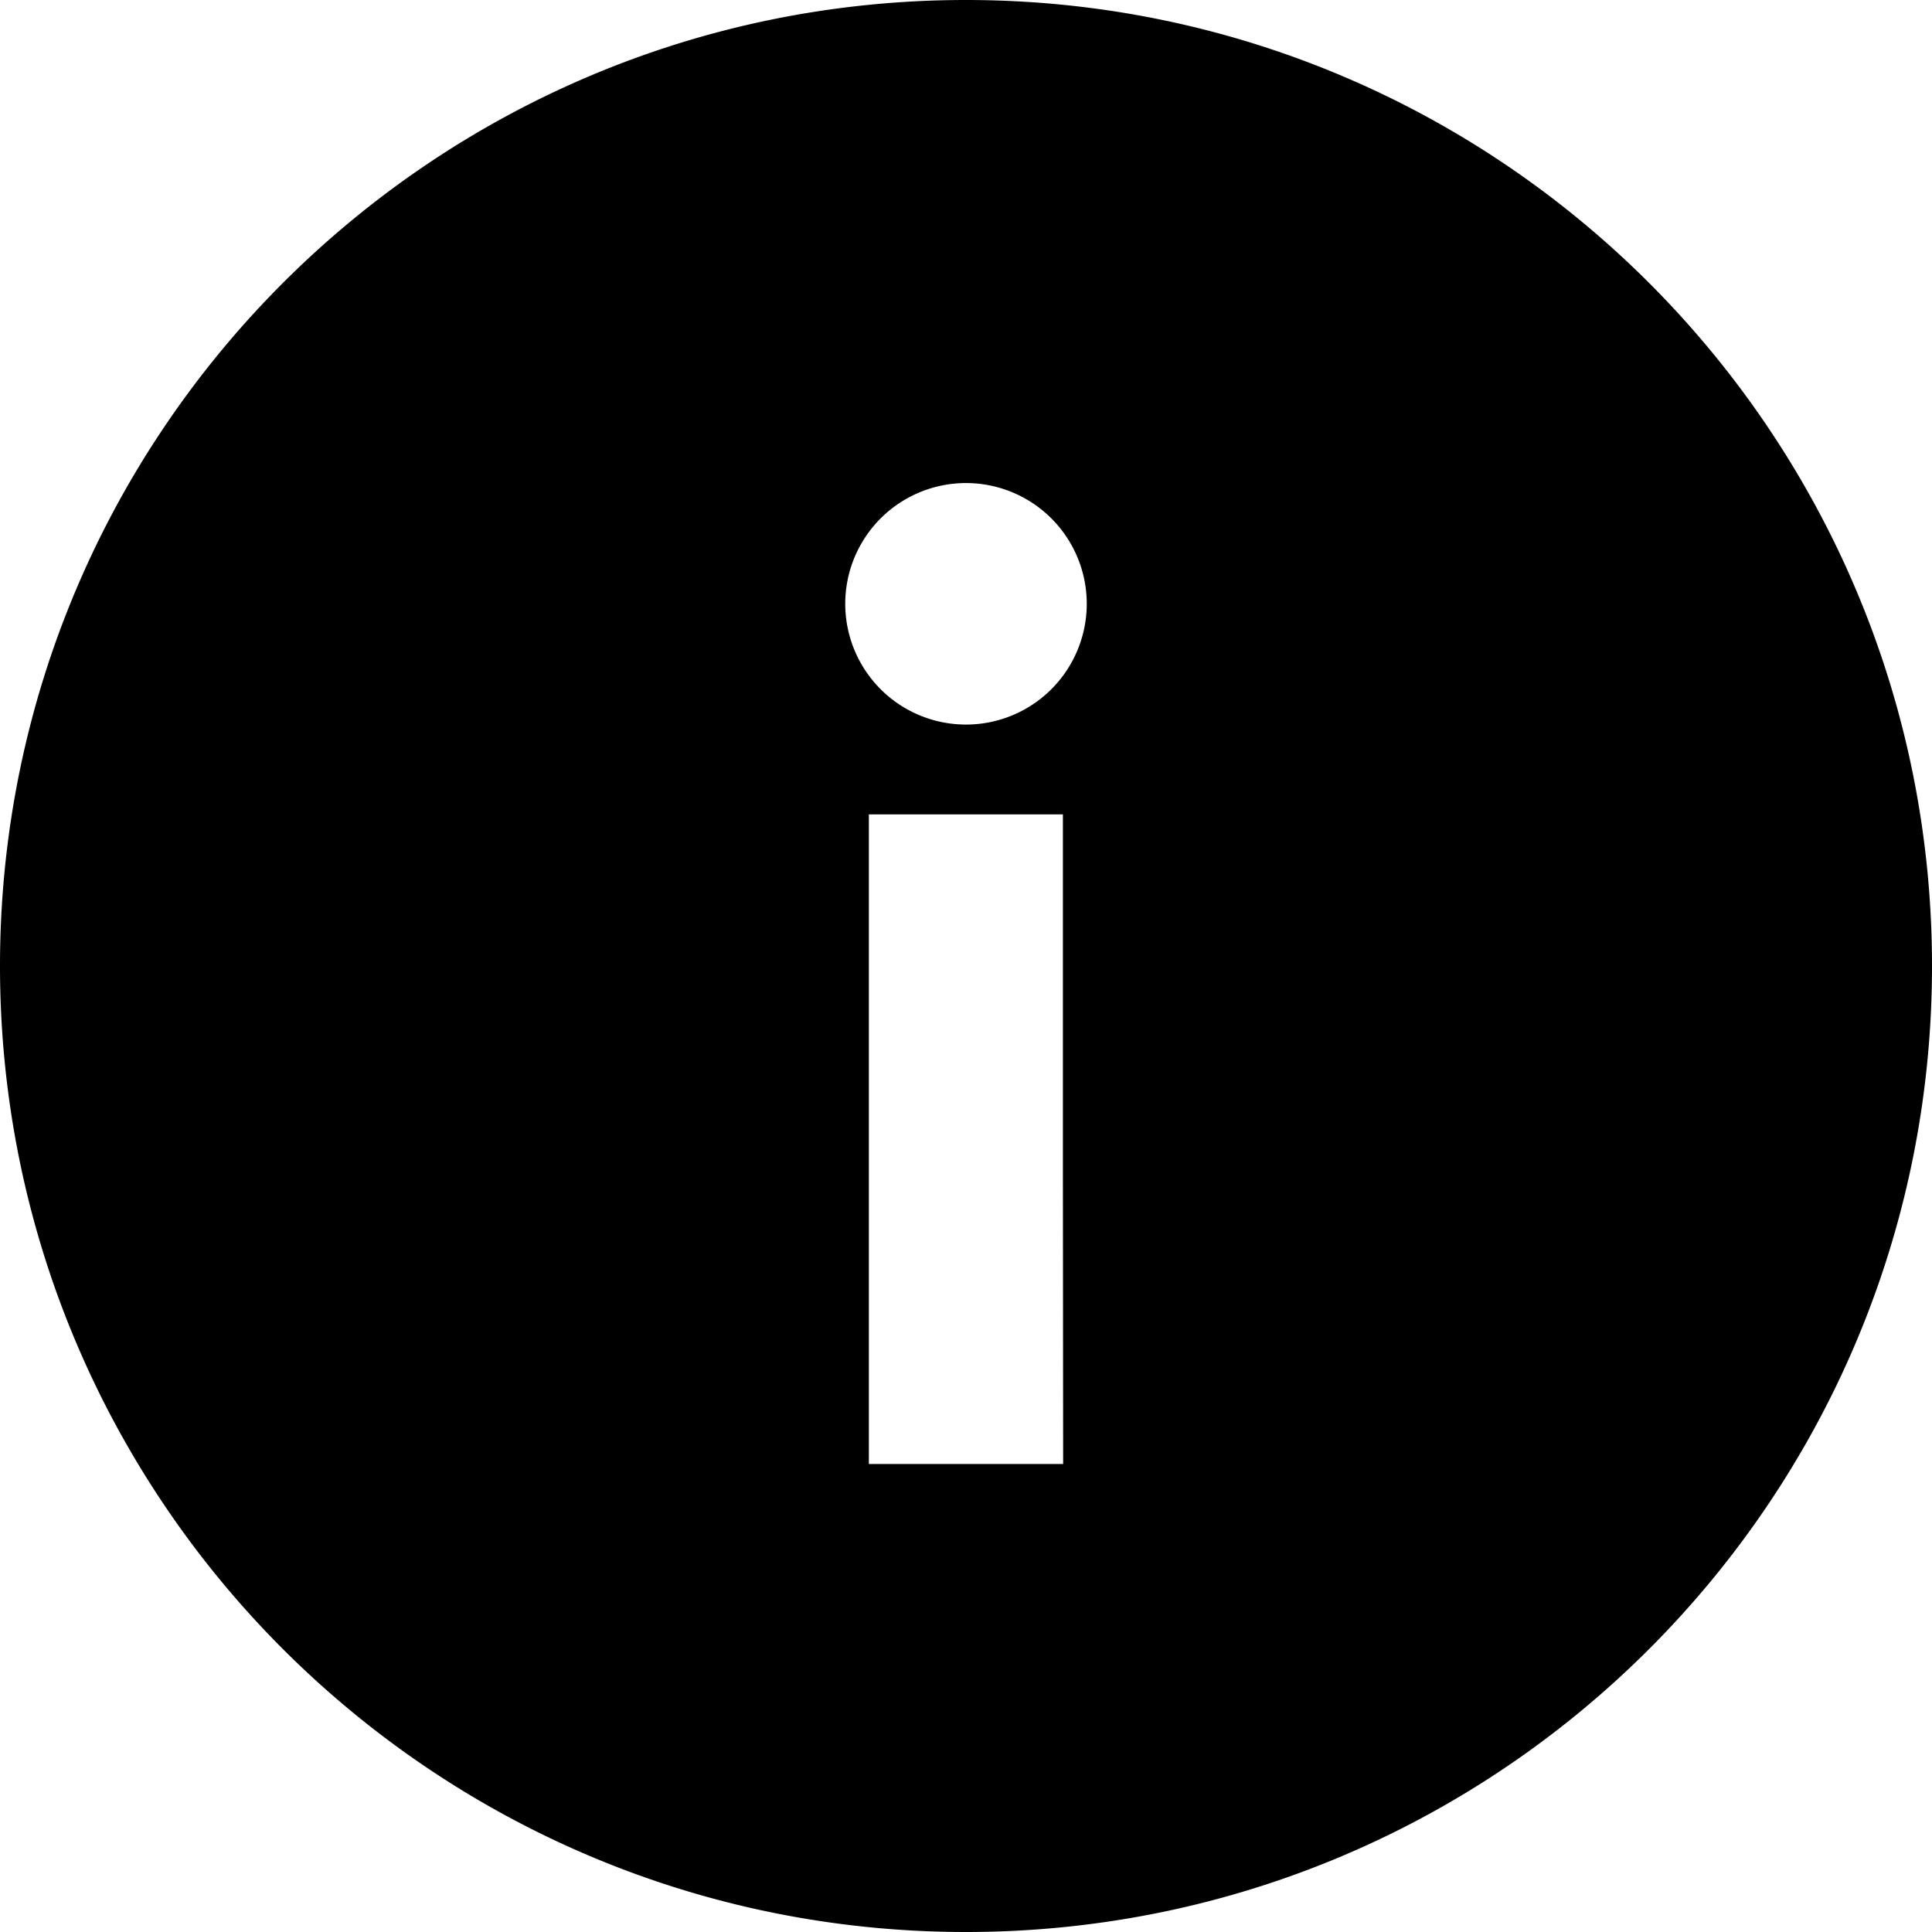 <svg width="32" height="32" xmlns="http://www.w3.org/2000/svg"><path d="M16 0c8.837 0 16 7.163 16 16s-7.163 16-16 16S0 24.837 0 16 7.163 0 16 0Zm1.605 13.489h-3.214v10.759h3.218l-.004-4.716v-6.043ZM16 8.001a2 2 0 1 0 0 4 2 2 0 0 0 0-4Z" fill="#000" fill-rule="nonzero"/></svg>